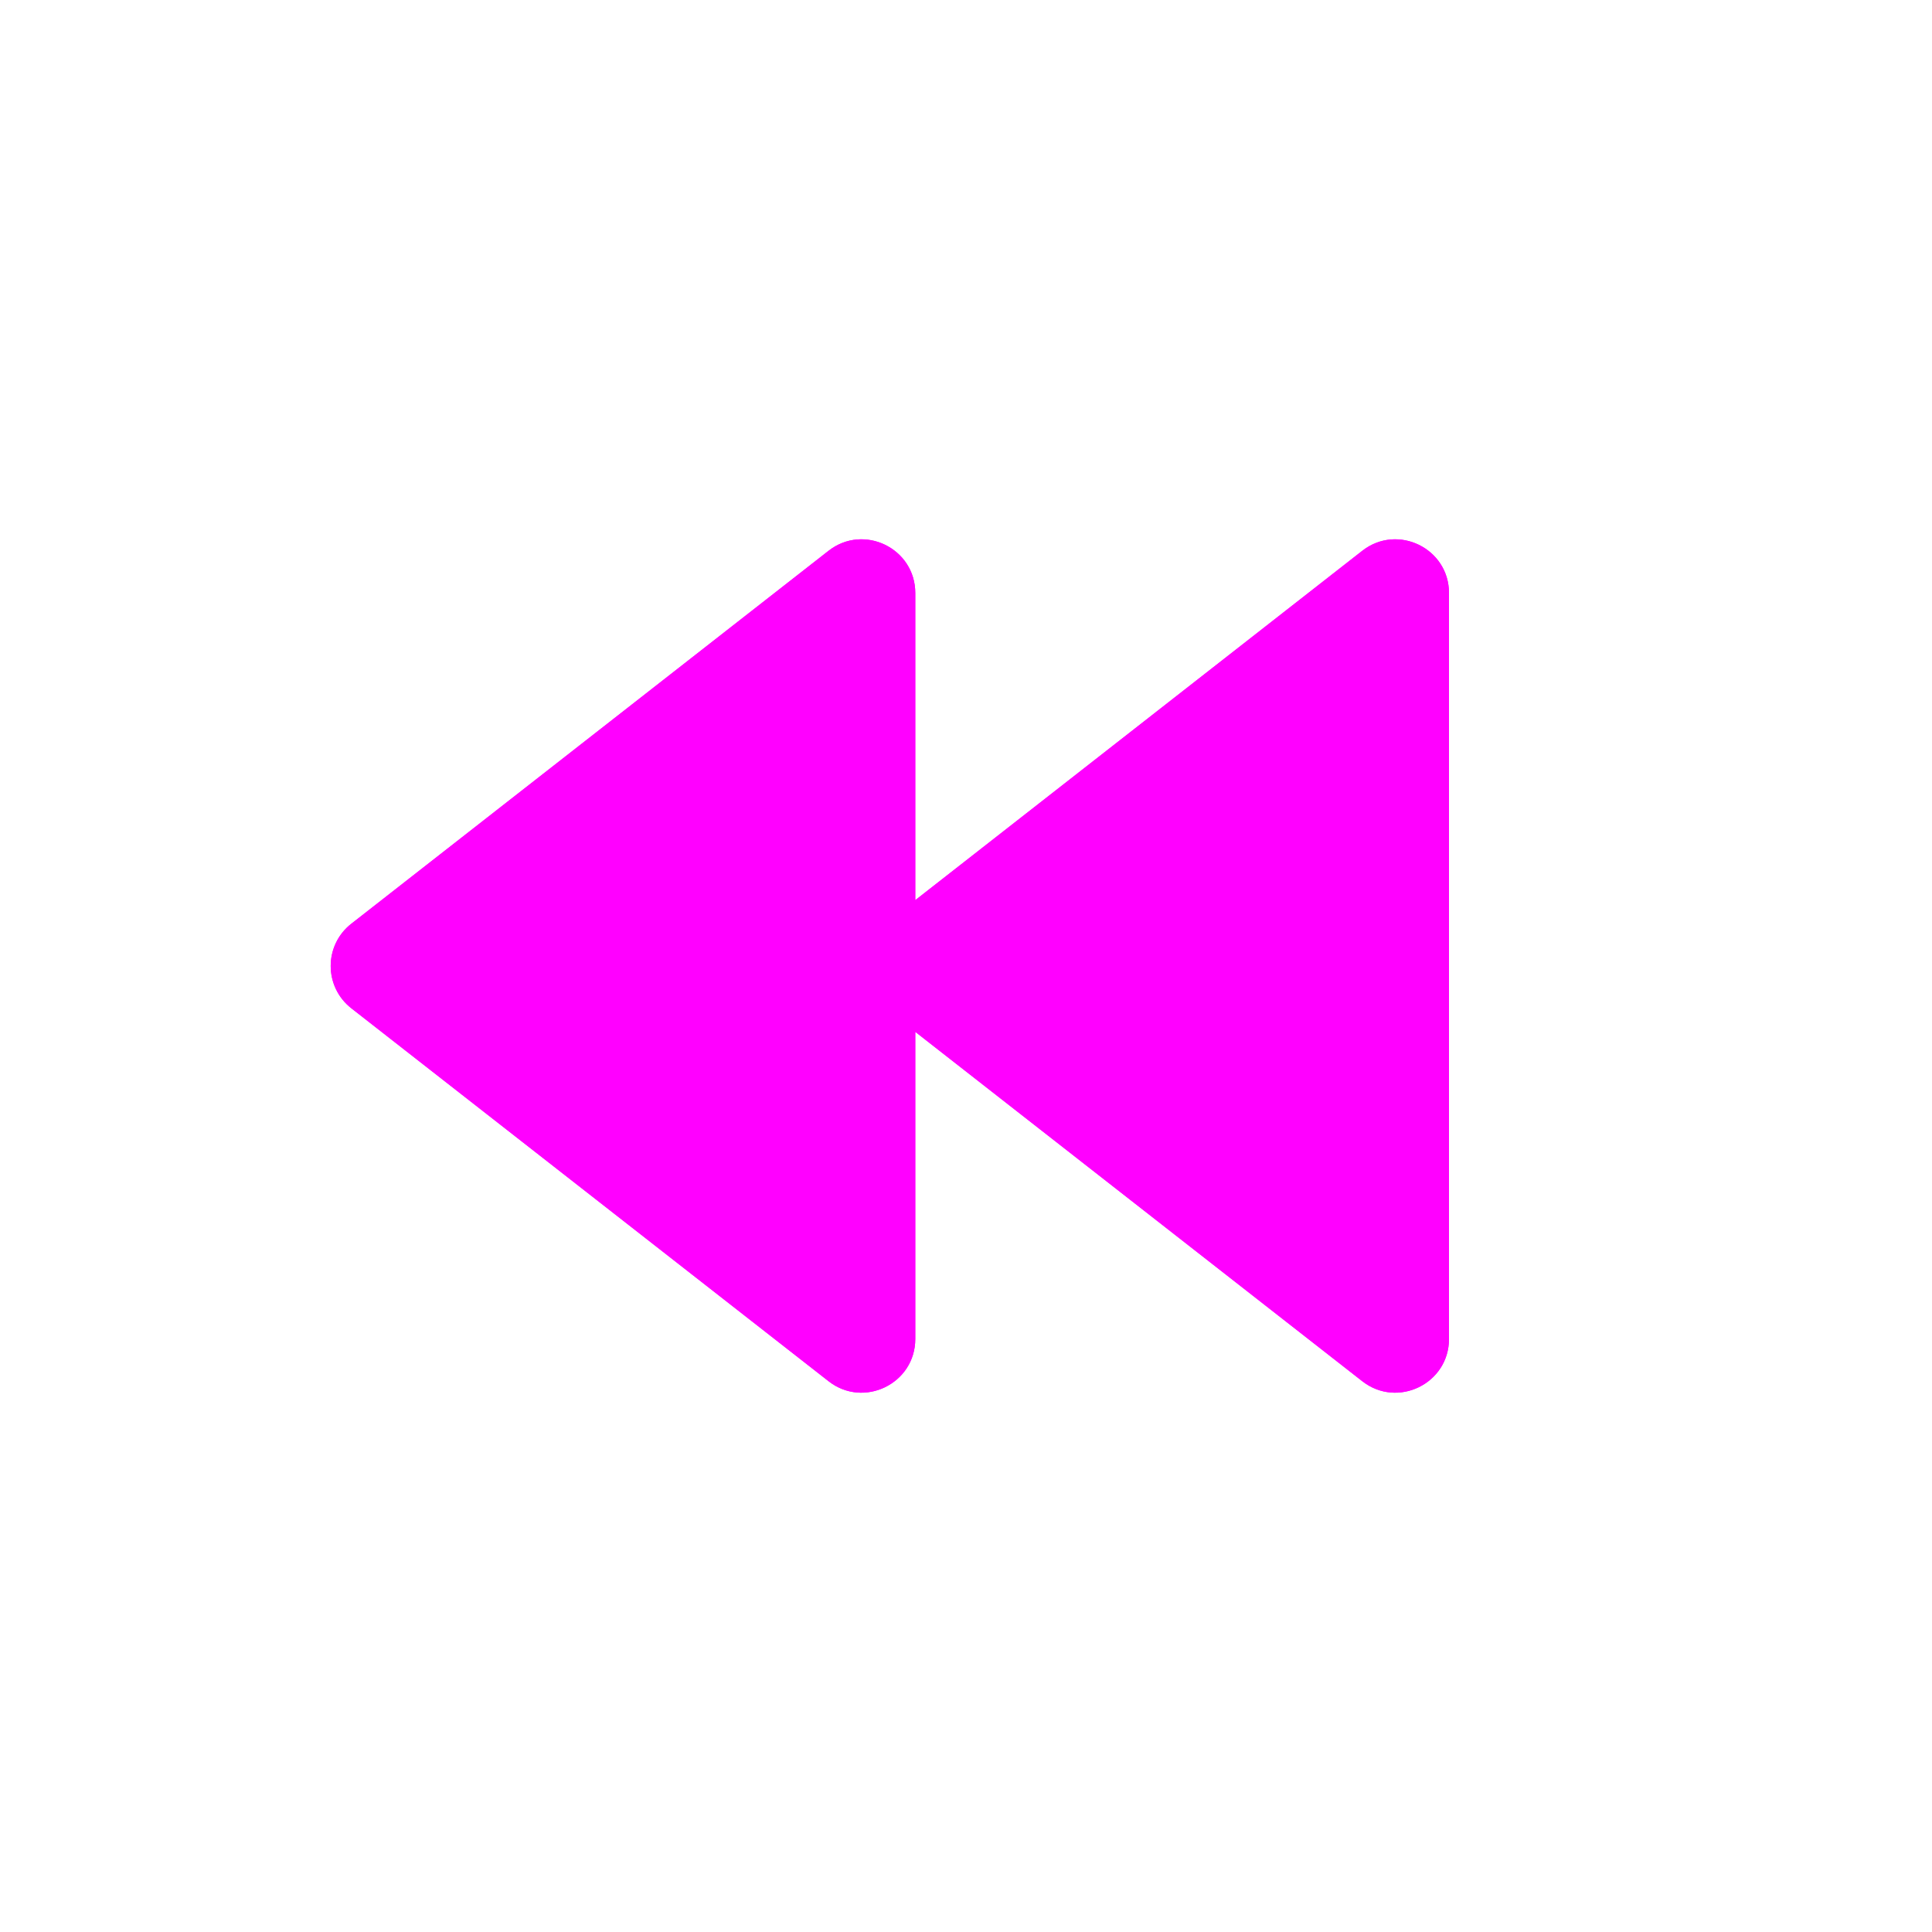 <svg width="36" height="36" viewBox="0 0 36 36" fill="none" xmlns="http://www.w3.org/2000/svg">
<path d="M17.055 11.051C17.055 10.217 16.095 9.75 15.439 10.263L6.547 17.212C6.034 17.612 6.034 18.387 6.547 18.788L15.439 25.737C16.095 26.25 17.055 25.782 17.055 24.949V19.227L25.384 25.737C26.041 26.25 27 25.782 27 24.949V11.051C27 10.217 26.041 9.75 25.384 10.263L17.055 16.773V11.051Z" fill="fuchsia"/>
<path fill-rule="evenodd" clip-rule="evenodd" d="M15.055 13.101L8.787 18L15.055 22.899V13.101ZM17.055 16.773V11.051C17.055 10.217 16.095 9.75 15.439 10.263L6.547 17.212C6.034 17.612 6.034 18.387 6.547 18.788L15.439 25.737C16.095 26.25 17.055 25.782 17.055 24.949V19.227L25.384 25.737C26.041 26.25 27 25.782 27 24.949V11.051C27 10.217 26.041 9.75 25.384 10.263L17.055 16.773ZM18.732 18L25 13.101V22.899L18.732 18Z" fill="fuchsia"/>
</svg>
